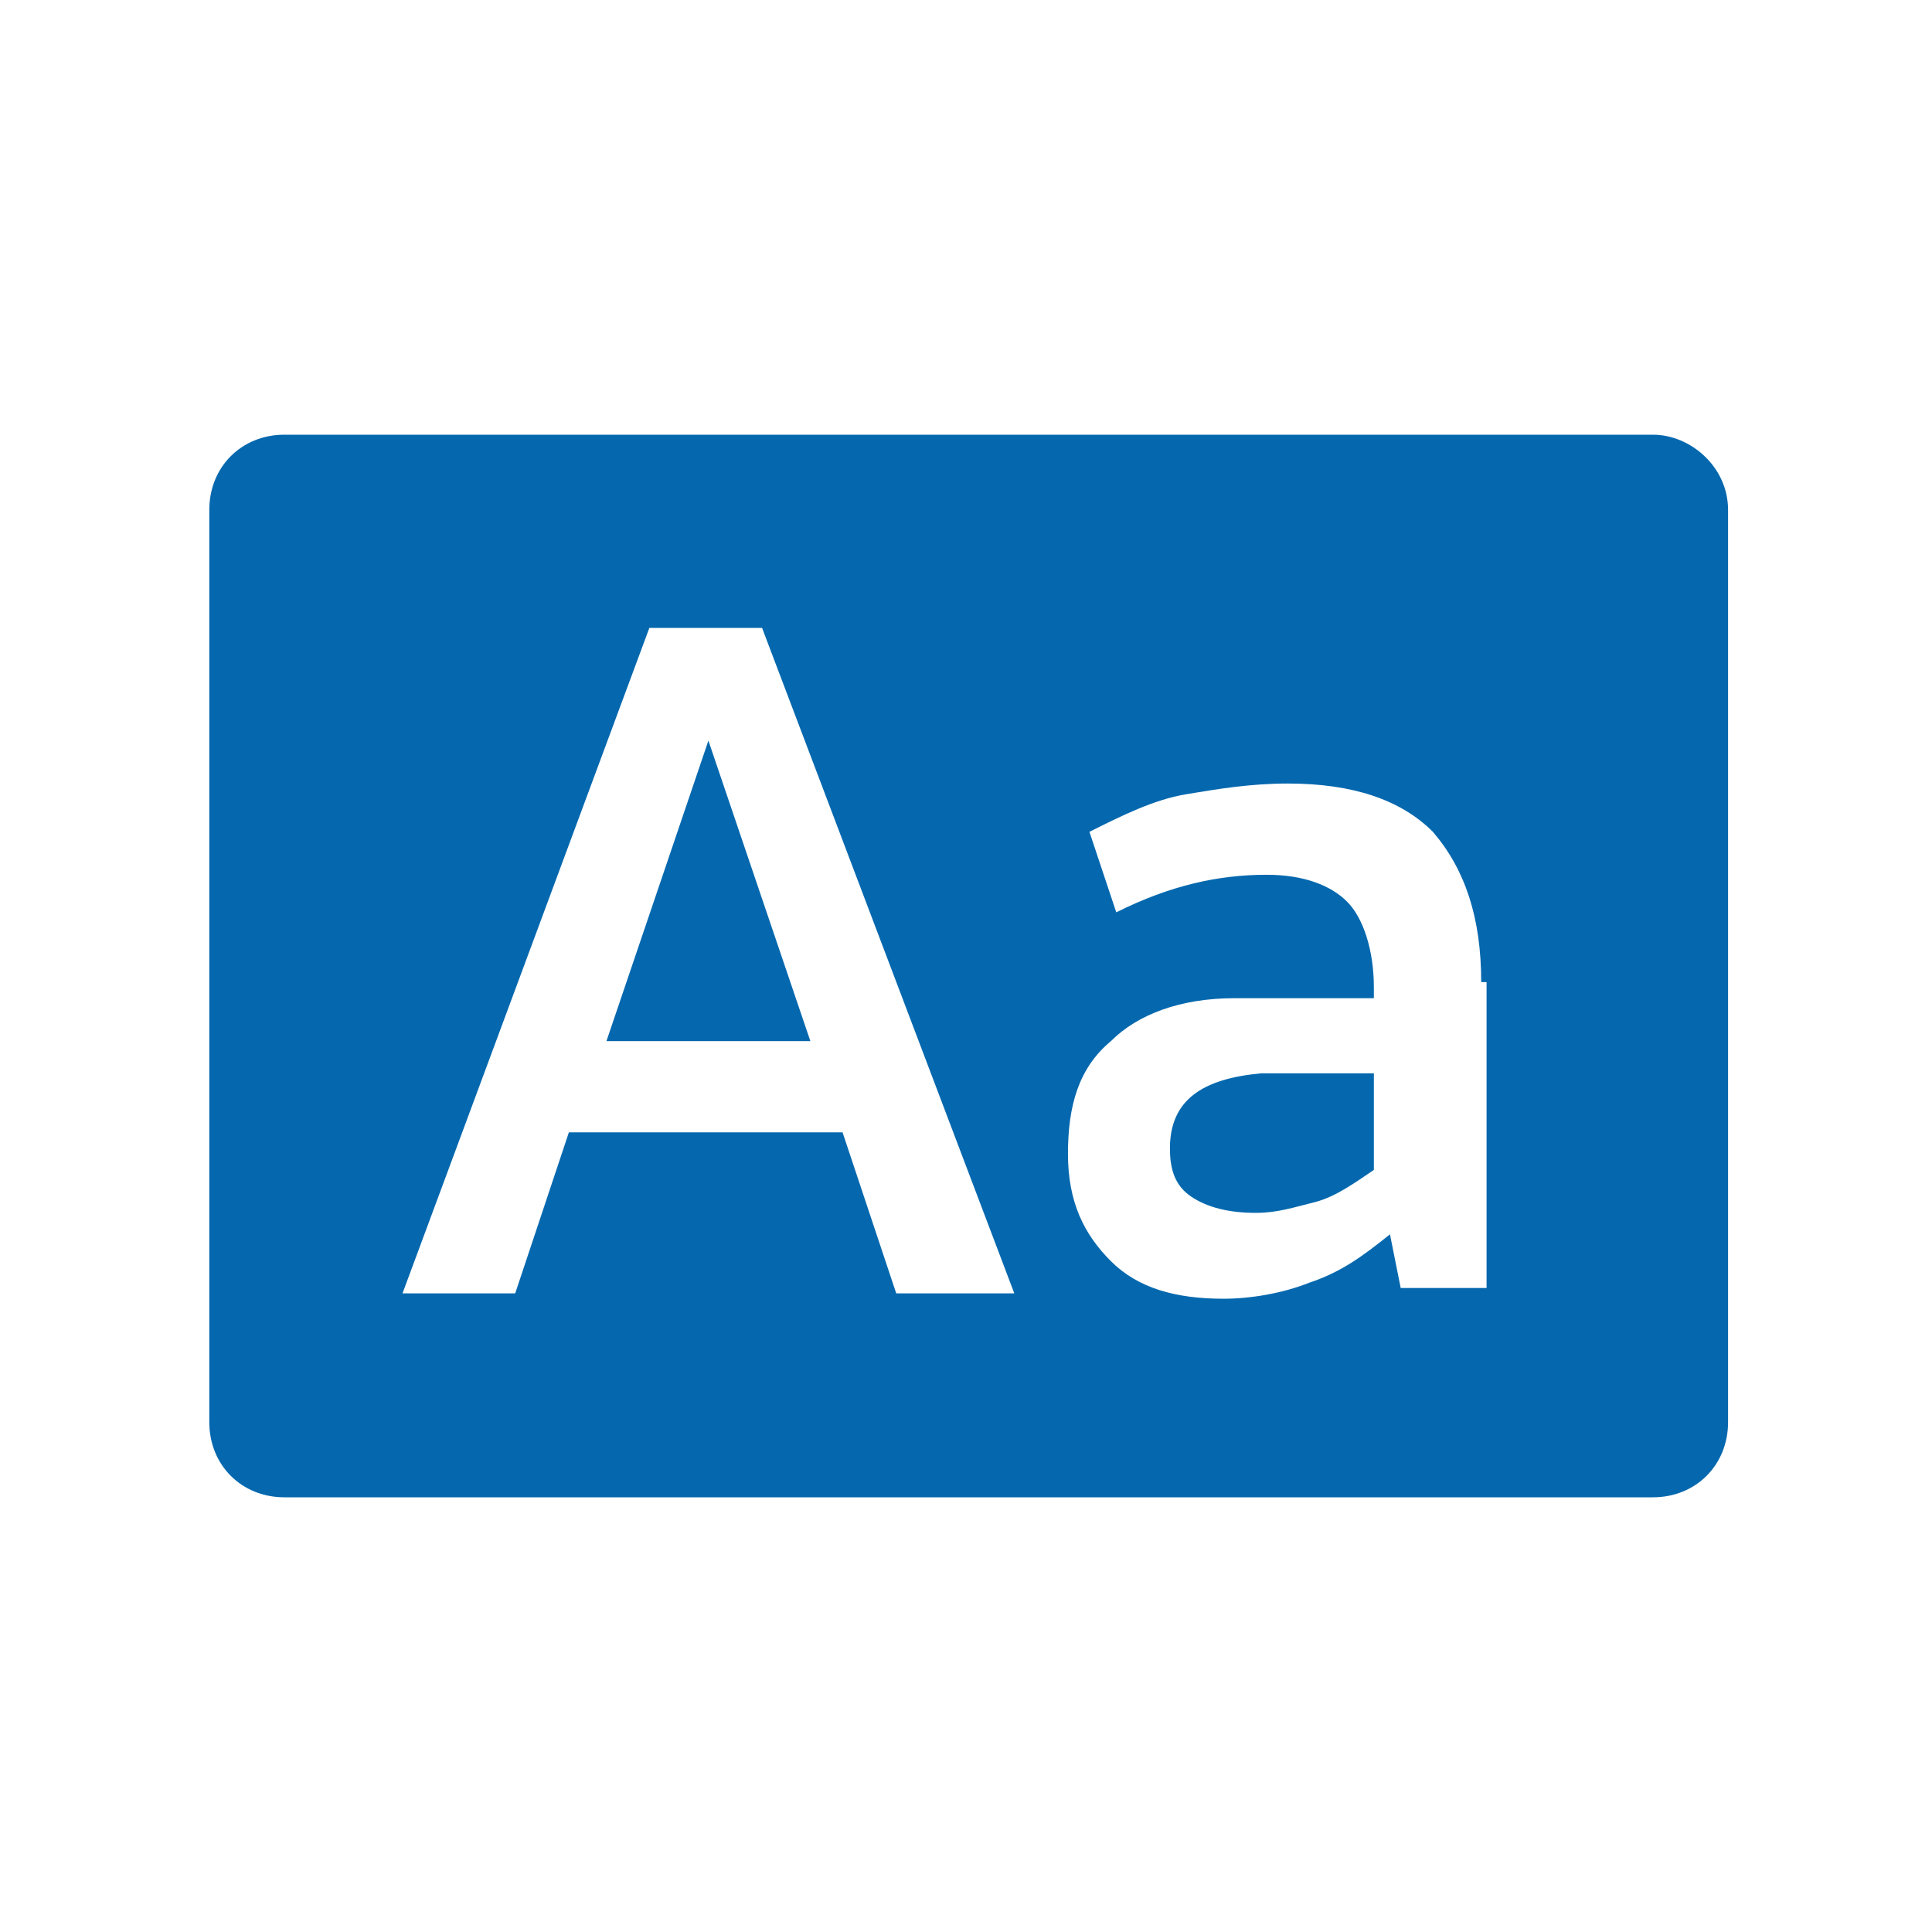 <svg xmlns="http://www.w3.org/2000/svg" viewBox="0 0 36 36">
  <path fill="#0568ae" d="M13.2 13.8l1.9 5.6h-3.8l1.9-5.6zm8.6 7.6c0 .4.1.7.4.9.3.2.7.3 1.2.3.4 0 .7-.1 1.1-.2.4-.1.8-.4 1.1-.6V20h-2.1c-1.1.1-1.7.5-1.7 1.4zM32.2 9.5v17c0 .8-.6 1.4-1.4 1.4H5.3c-.8 0-1.4-.6-1.4-1.4v-17c0-.8.6-1.4 1.4-1.4h25.5c.7 0 1.4.6 1.4 1.4zM18.9 24.1l-4.7-12.4h-2.1L7.5 24.1h2.1l1-3h5.1l1 3h2.2zm8.7-5.8c0-1.2-.3-2.1-.9-2.8-.6-.6-1.5-.9-2.7-.9-.7 0-1.3.1-1.9.2-.6.1-1.2.4-1.8.7l.5 1.5c1-.5 1.9-.7 2.8-.7.7 0 1.2.2 1.5.5.3.3.5.9.5 1.6v.2H23c-1 0-1.8.3-2.3.8-.6.5-.8 1.2-.8 2.1 0 .9.3 1.5.8 2s1.2.7 2.1.7c.5 0 1.1-.1 1.6-.3.6-.2 1-.5 1.5-.9l.2 1h1.6v-5.7z"/>
</svg>
